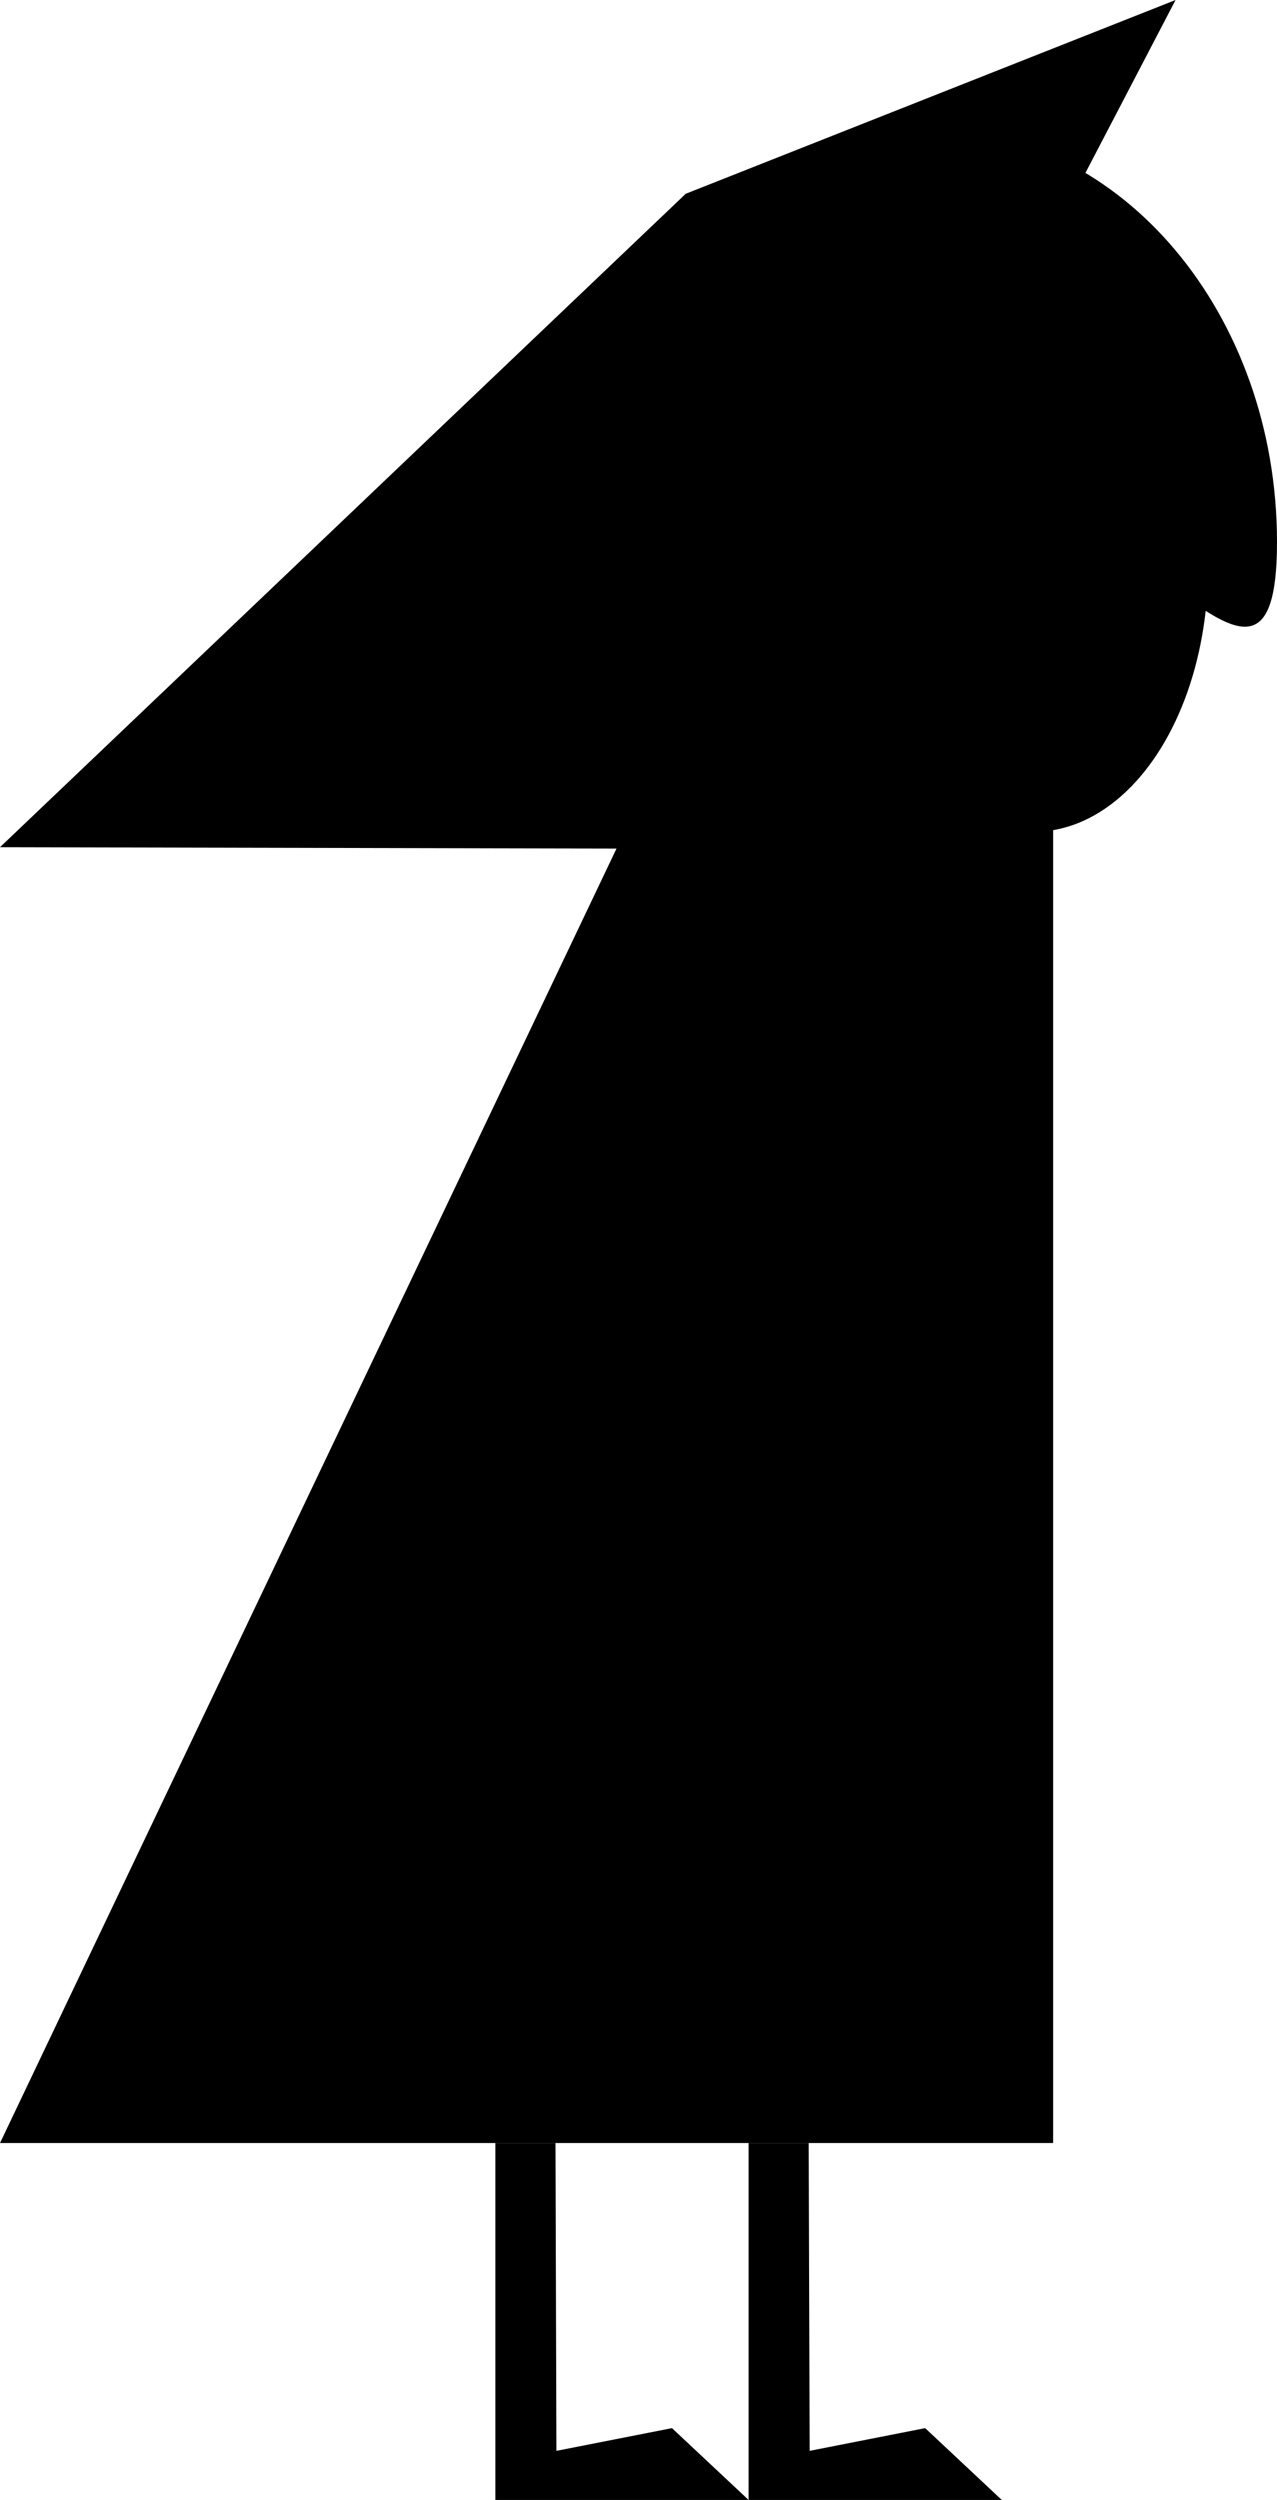 <svg xmlns="http://www.w3.org/2000/svg" viewBox="0 0 274.83 538"><title>Asset 17</title><g id="Layer_2" data-name="Layer 2"><g id="레이어_1" data-name="레이어 1"><polygon points="226.65 50.55 226.65 461.19 0 461.19 132.68 182.62 0 182.32 147.58 41.7 253 0 226.65 50.55"/><path d="M274.83,116.68c0,49.07-33.61-16.68-74.83-16.68s-74.43,65.75-74.43,16.68S159,27.84,200.2,27.84,274.83,67.61,274.83,116.68Z"/><polyline points="174.04 461.19 174.25 527.43 199.11 522.54 215.6 538 161.11 538 161.11 461.19"/><polyline points="119.55 461.19 119.75 527.43 144.62 522.54 161.11 538 106.61 538 106.61 461.19"/><ellipse cx="222.5" cy="122" rx="37.5" ry="57"/></g></g></svg>